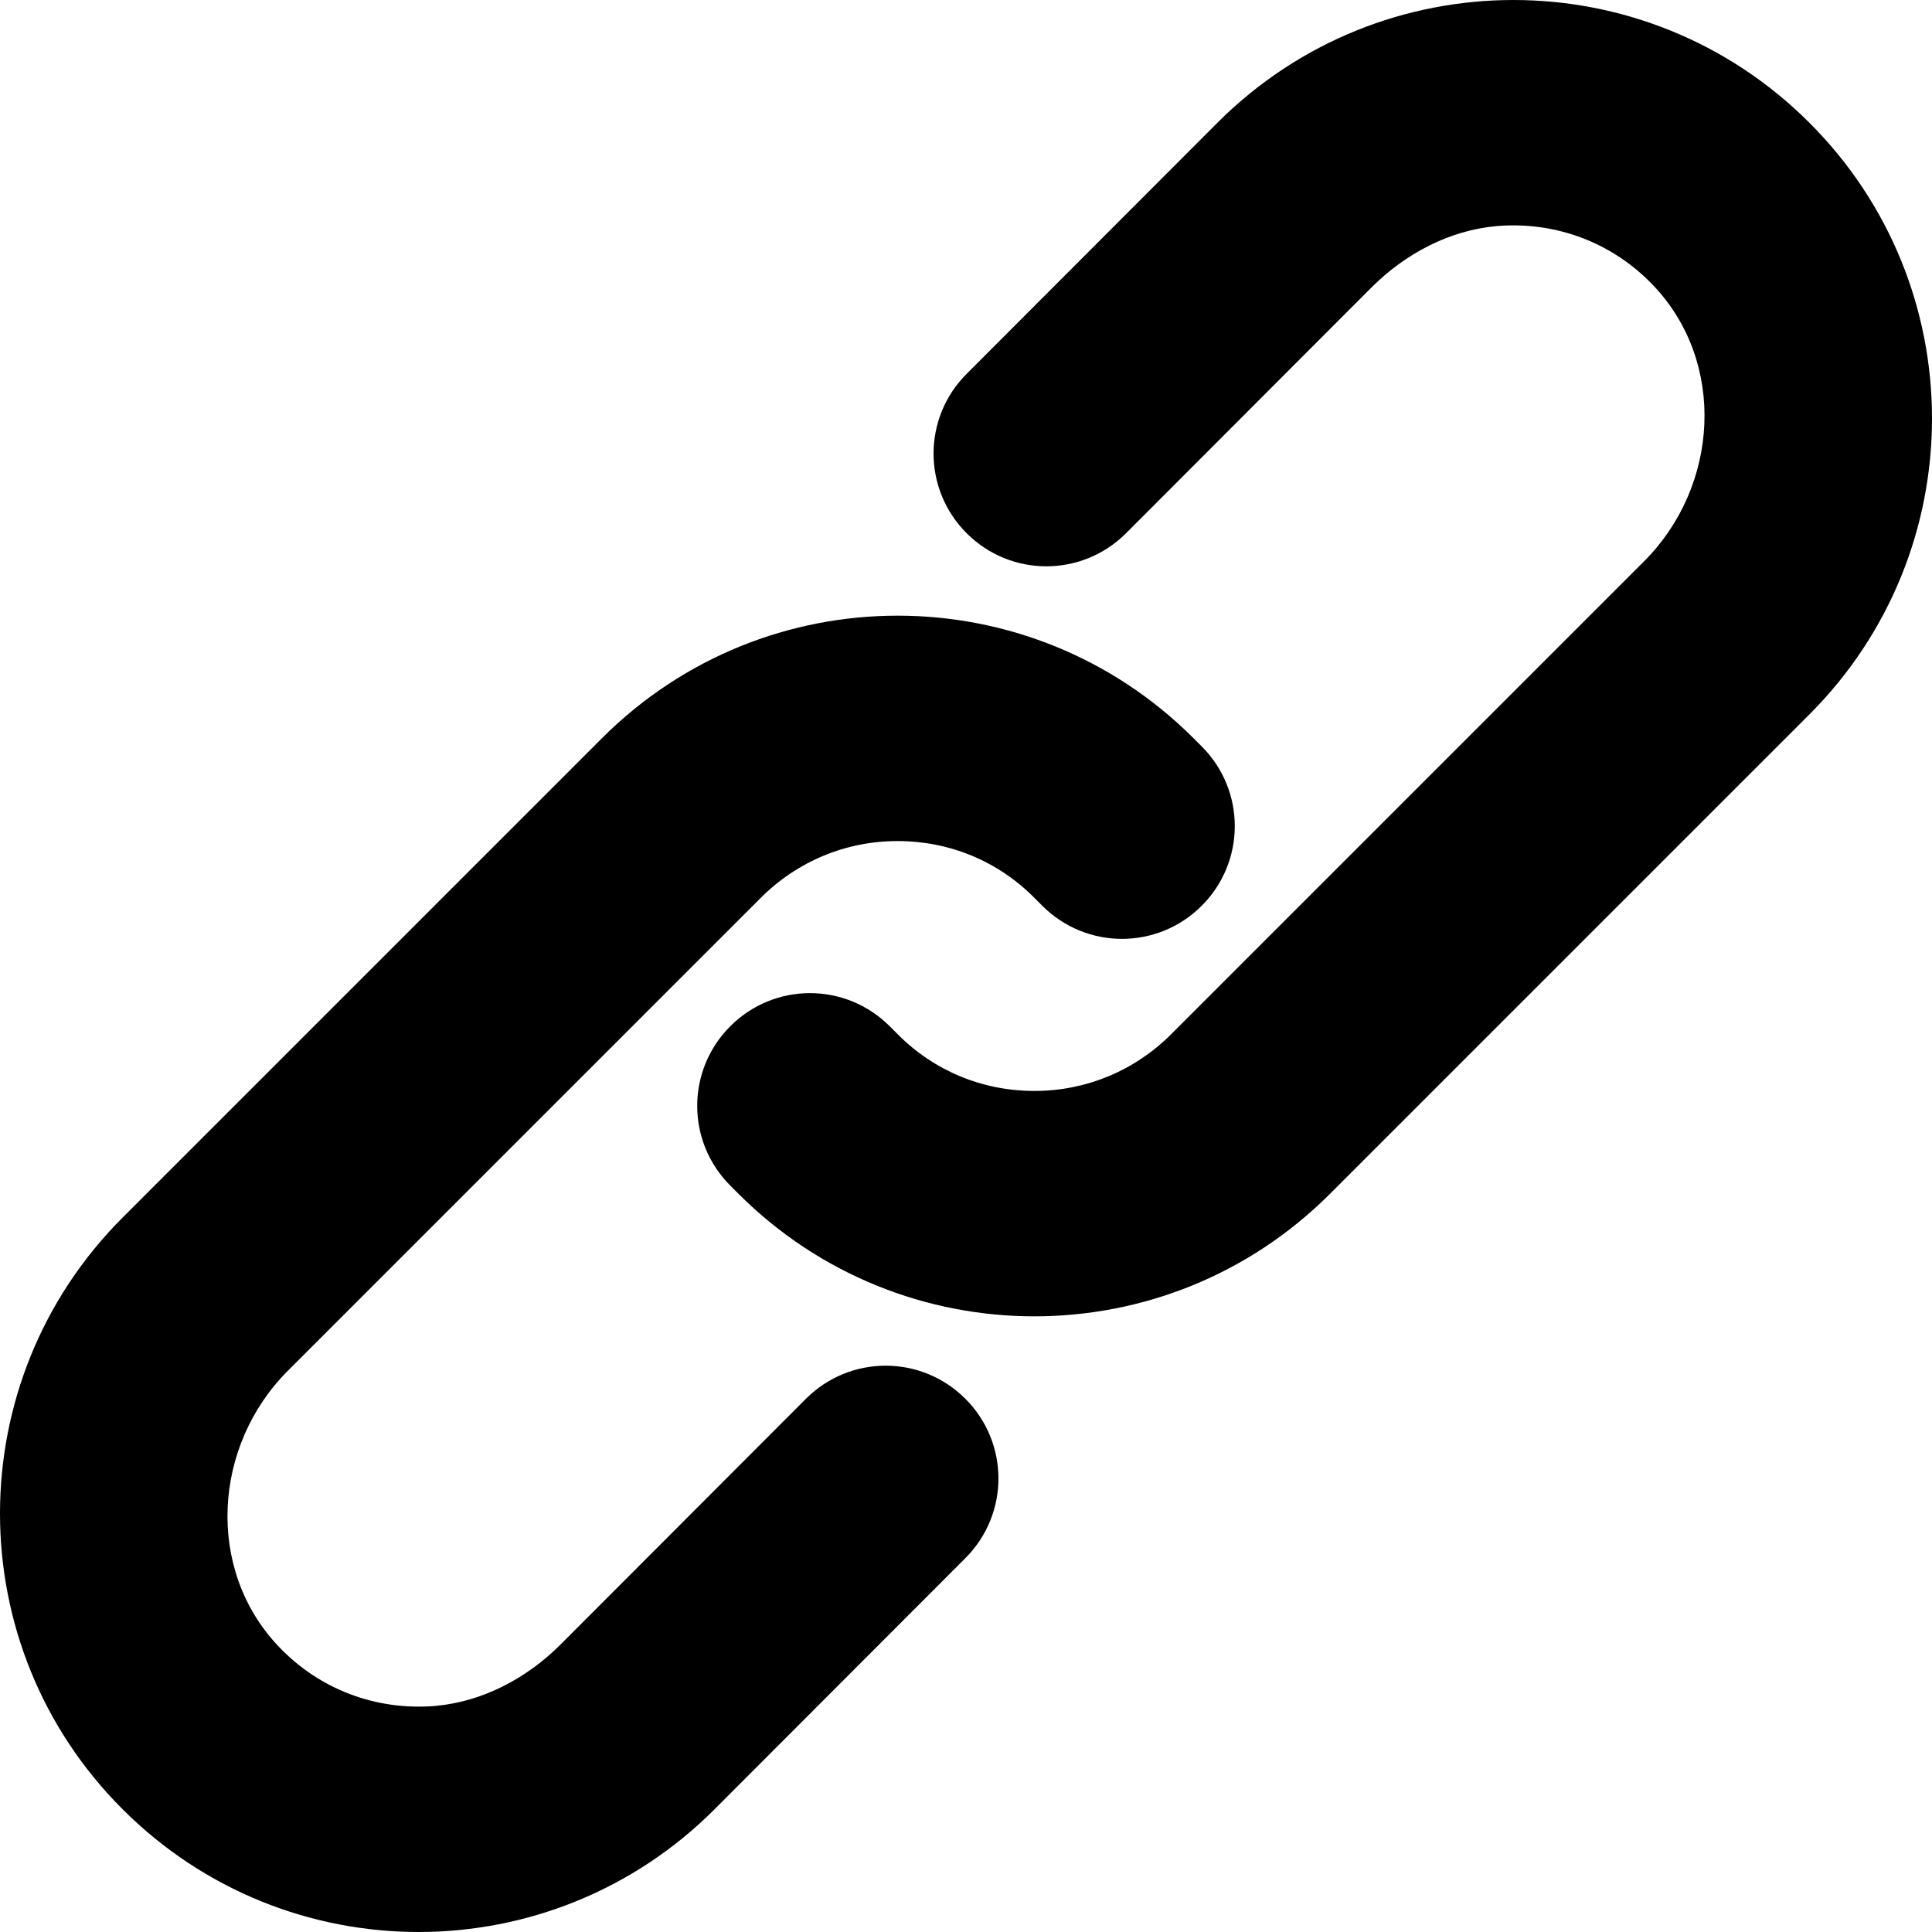 <?xml version="1.0" encoding="UTF-8"?>
<svg viewBox="0 0 60 60" xmlns="http://www.w3.org/2000/svg">
  <path
    d="M27.88 26.12C29.48 26.12 30.99 26.74 32.12 27.88L32.37 28.13C33.74 29.5 35.95 29.5 37.32 28.13C38.69 26.76 38.69 24.55 37.32 23.18L37.07 22.93C34.53 20.39 31.2 19.12 27.88 19.12C24.55 19.12 21.23 20.39 18.69 22.93L3.81 37.81C-1.27 42.89 -1.27 51.12 3.81 56.19C6.35 58.73 9.68 60 13 60C16.32 60 19.65 58.73 22.19 56.19L29.98 48.39C31.35 47.02 31.35 44.81 29.98 43.44C28.61 42.07 26.4 42.07 25.03 43.44L17.41 51.07C16.36 52.12 14.99 52.85 13.51 52.98C11.67 53.13 9.91 52.46 8.65 51.13C6.38 48.74 6.61 44.9 8.94 42.57L23.63 27.88C24.76 26.75 26.27 26.12 27.87 26.12"
  />
  <path
    d="M32.12 33.88C30.52 33.88 29.01 33.26 27.88 32.12L27.63 31.87C26.26 30.5 24.05 30.5 22.68 31.87C21.31 33.24 21.31 35.45 22.68 36.82L22.93 37.07C25.47 39.61 28.8 40.88 32.12 40.88C35.45 40.88 38.77 39.61 41.31 37.07L56.19 22.19C61.27 17.11 61.27 8.88 56.19 3.81C53.65 1.27 50.32 0 47 0C43.68 0 40.35 1.27 37.81 3.81L30.02 11.61C28.65 12.98 28.65 15.19 30.02 16.56C31.39 17.93 33.6 17.93 34.97 16.56L42.59 8.93C43.64 7.88 45.01 7.15 46.49 7.02C48.33 6.87 50.09 7.54 51.35 8.87C53.62 11.26 53.39 15.1 51.06 17.43L36.37 32.12C35.24 33.25 33.73 33.88 32.13 33.88"
  />
</svg>
